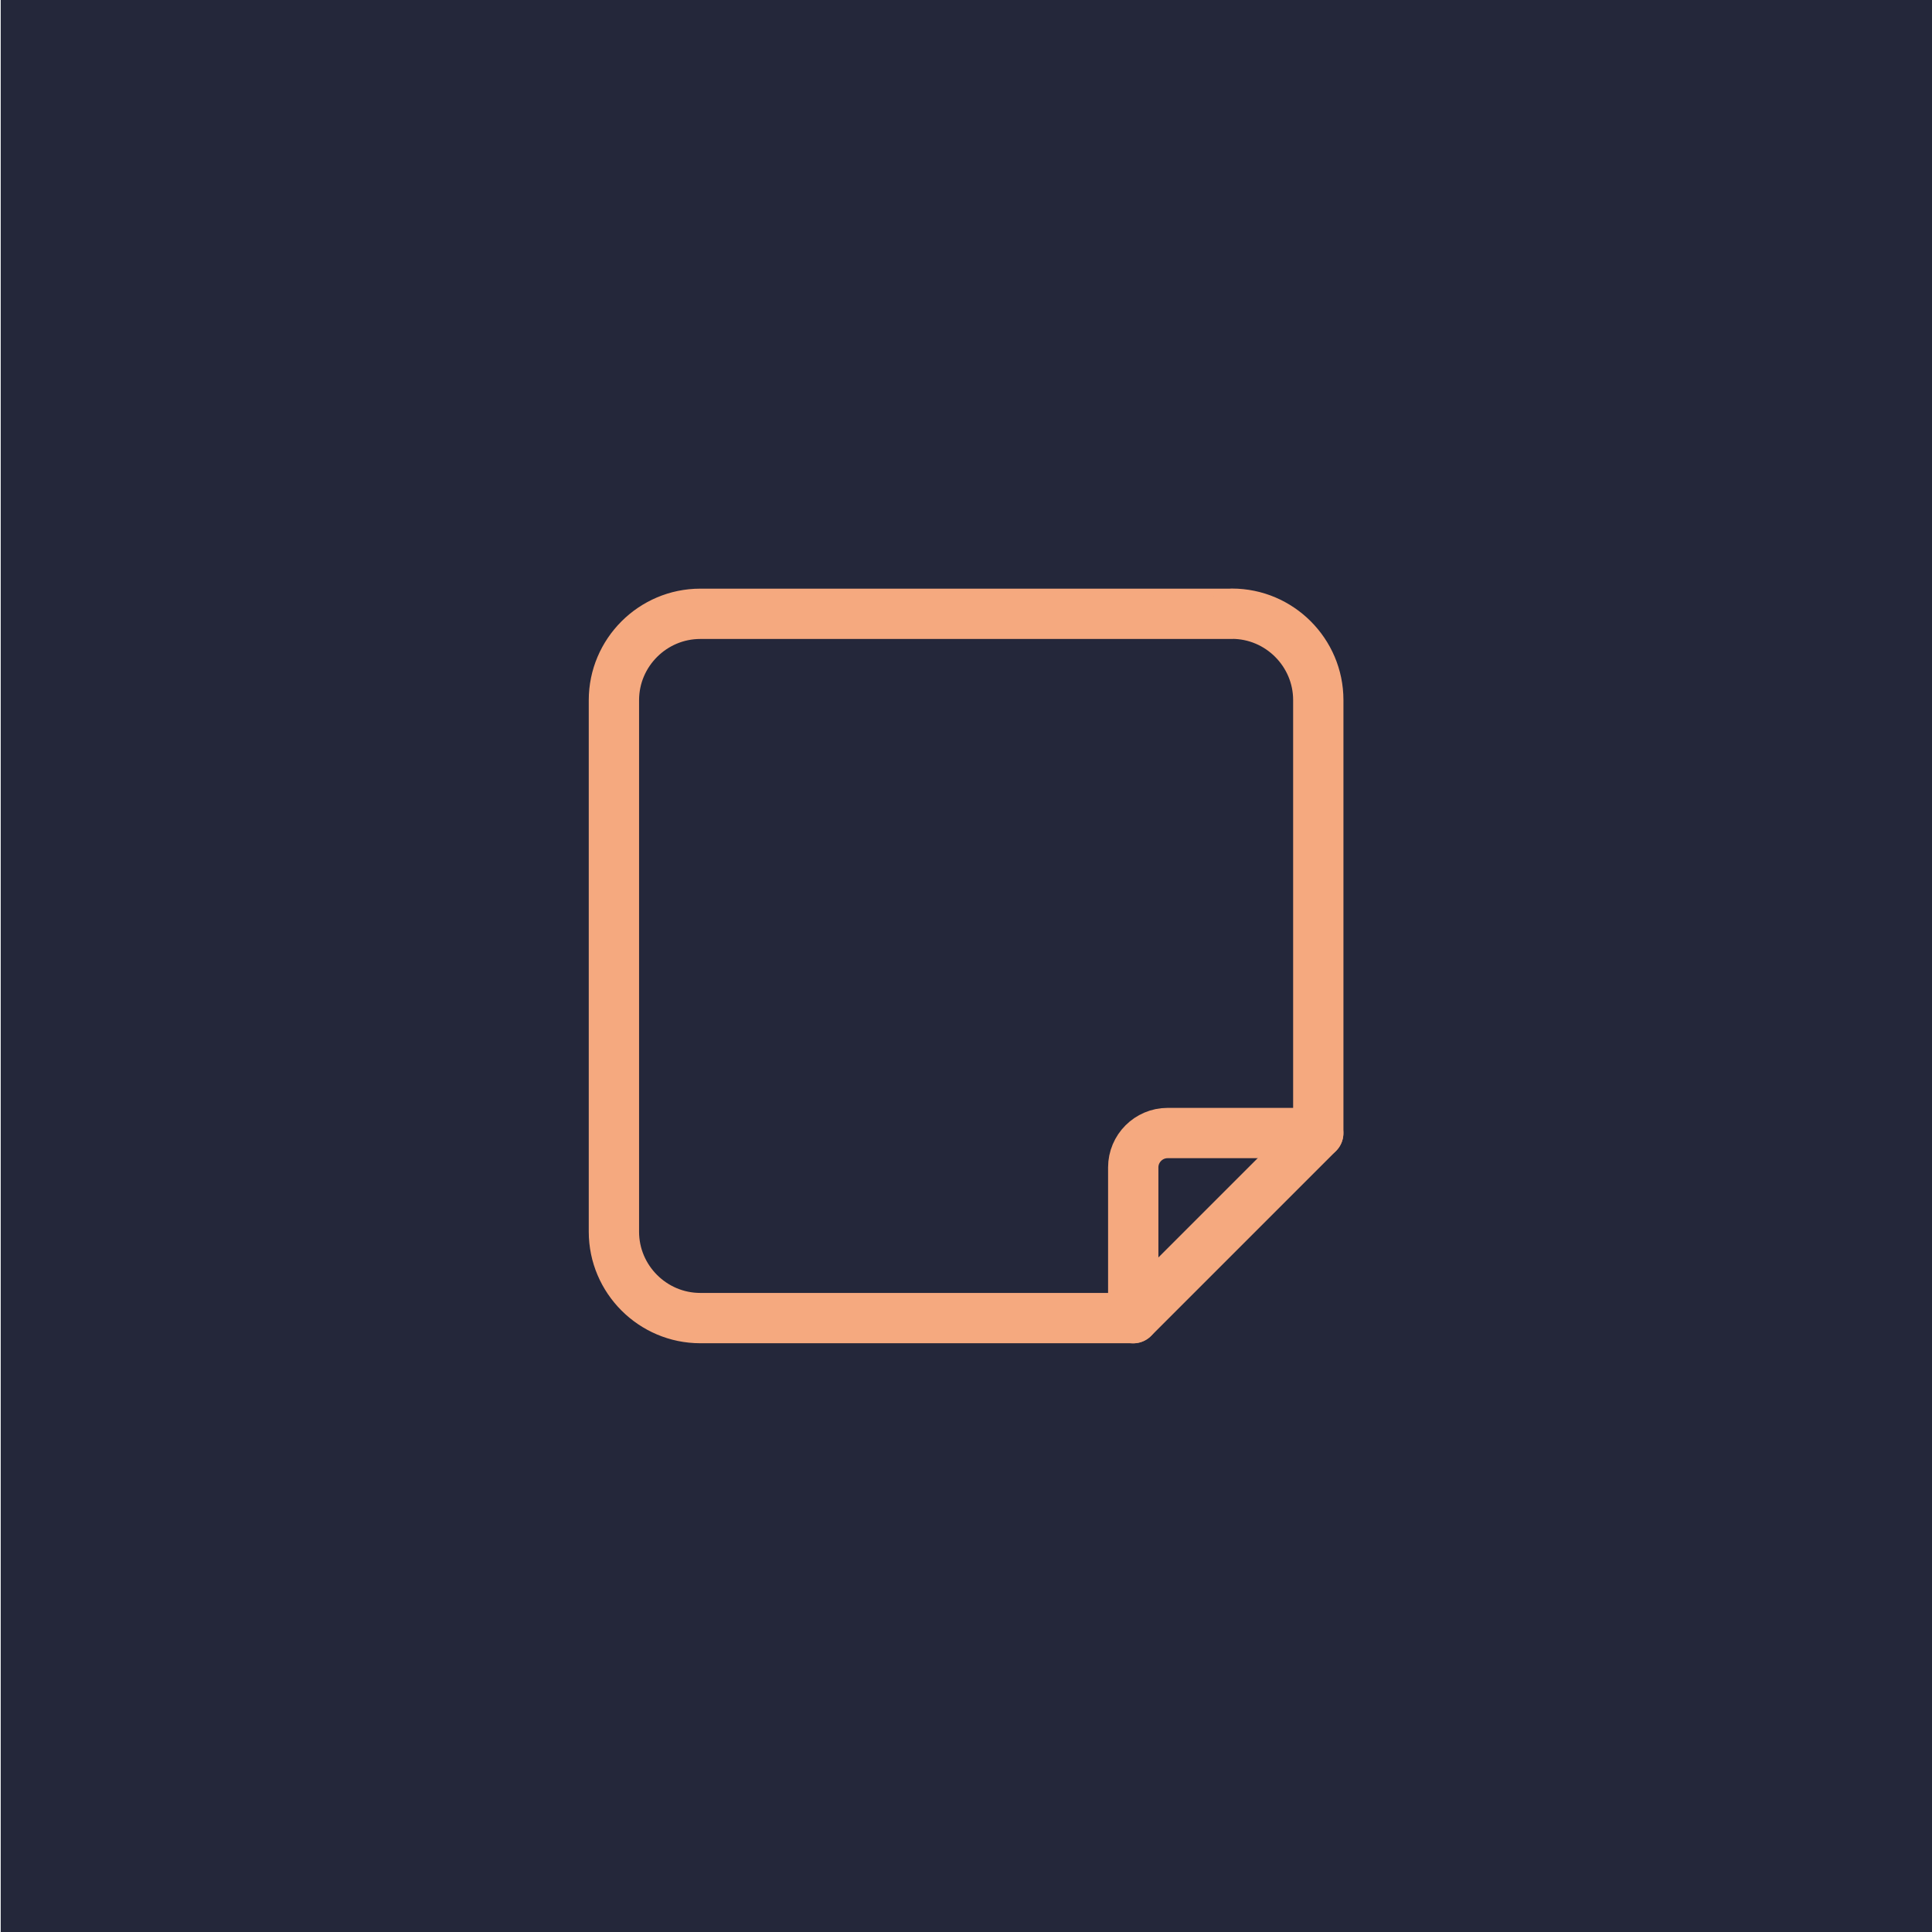 <?xml version="1.0" encoding="UTF-8"?>
<svg id="Layer_1" data-name="Layer 1" xmlns="http://www.w3.org/2000/svg" viewBox="0 0 192 192">
  <defs>
    <style>
      .cls-1 {
        fill: none;
        stroke: #f5a97f;
        stroke-linecap: round;
        stroke-linejoin: round;
        stroke-width: 5px;
      }

      .cls-2 {
        fill: #24273a;
        stroke-width: 0px;
      }
    </style>
  </defs>
  <rect class="cls-2" x=".07" y="0" width="192" height="192"/>
  <g>
    <path class="cls-1" d="M122.42,61h-52.83c-4.72,0-8.58,3.86-8.58,8.58v52.83c0,4.72,3.86,8.58,8.58,8.58h43.03v-14.98c0-1.87,1.53-3.41,3.41-3.41h14.98v-43.03c0-4.72-3.86-8.58-8.58-8.58Z"/>
    <line class="cls-1" x1="112.62" y1="131" x2="131" y2="112.62"/>
  </g>
</svg>